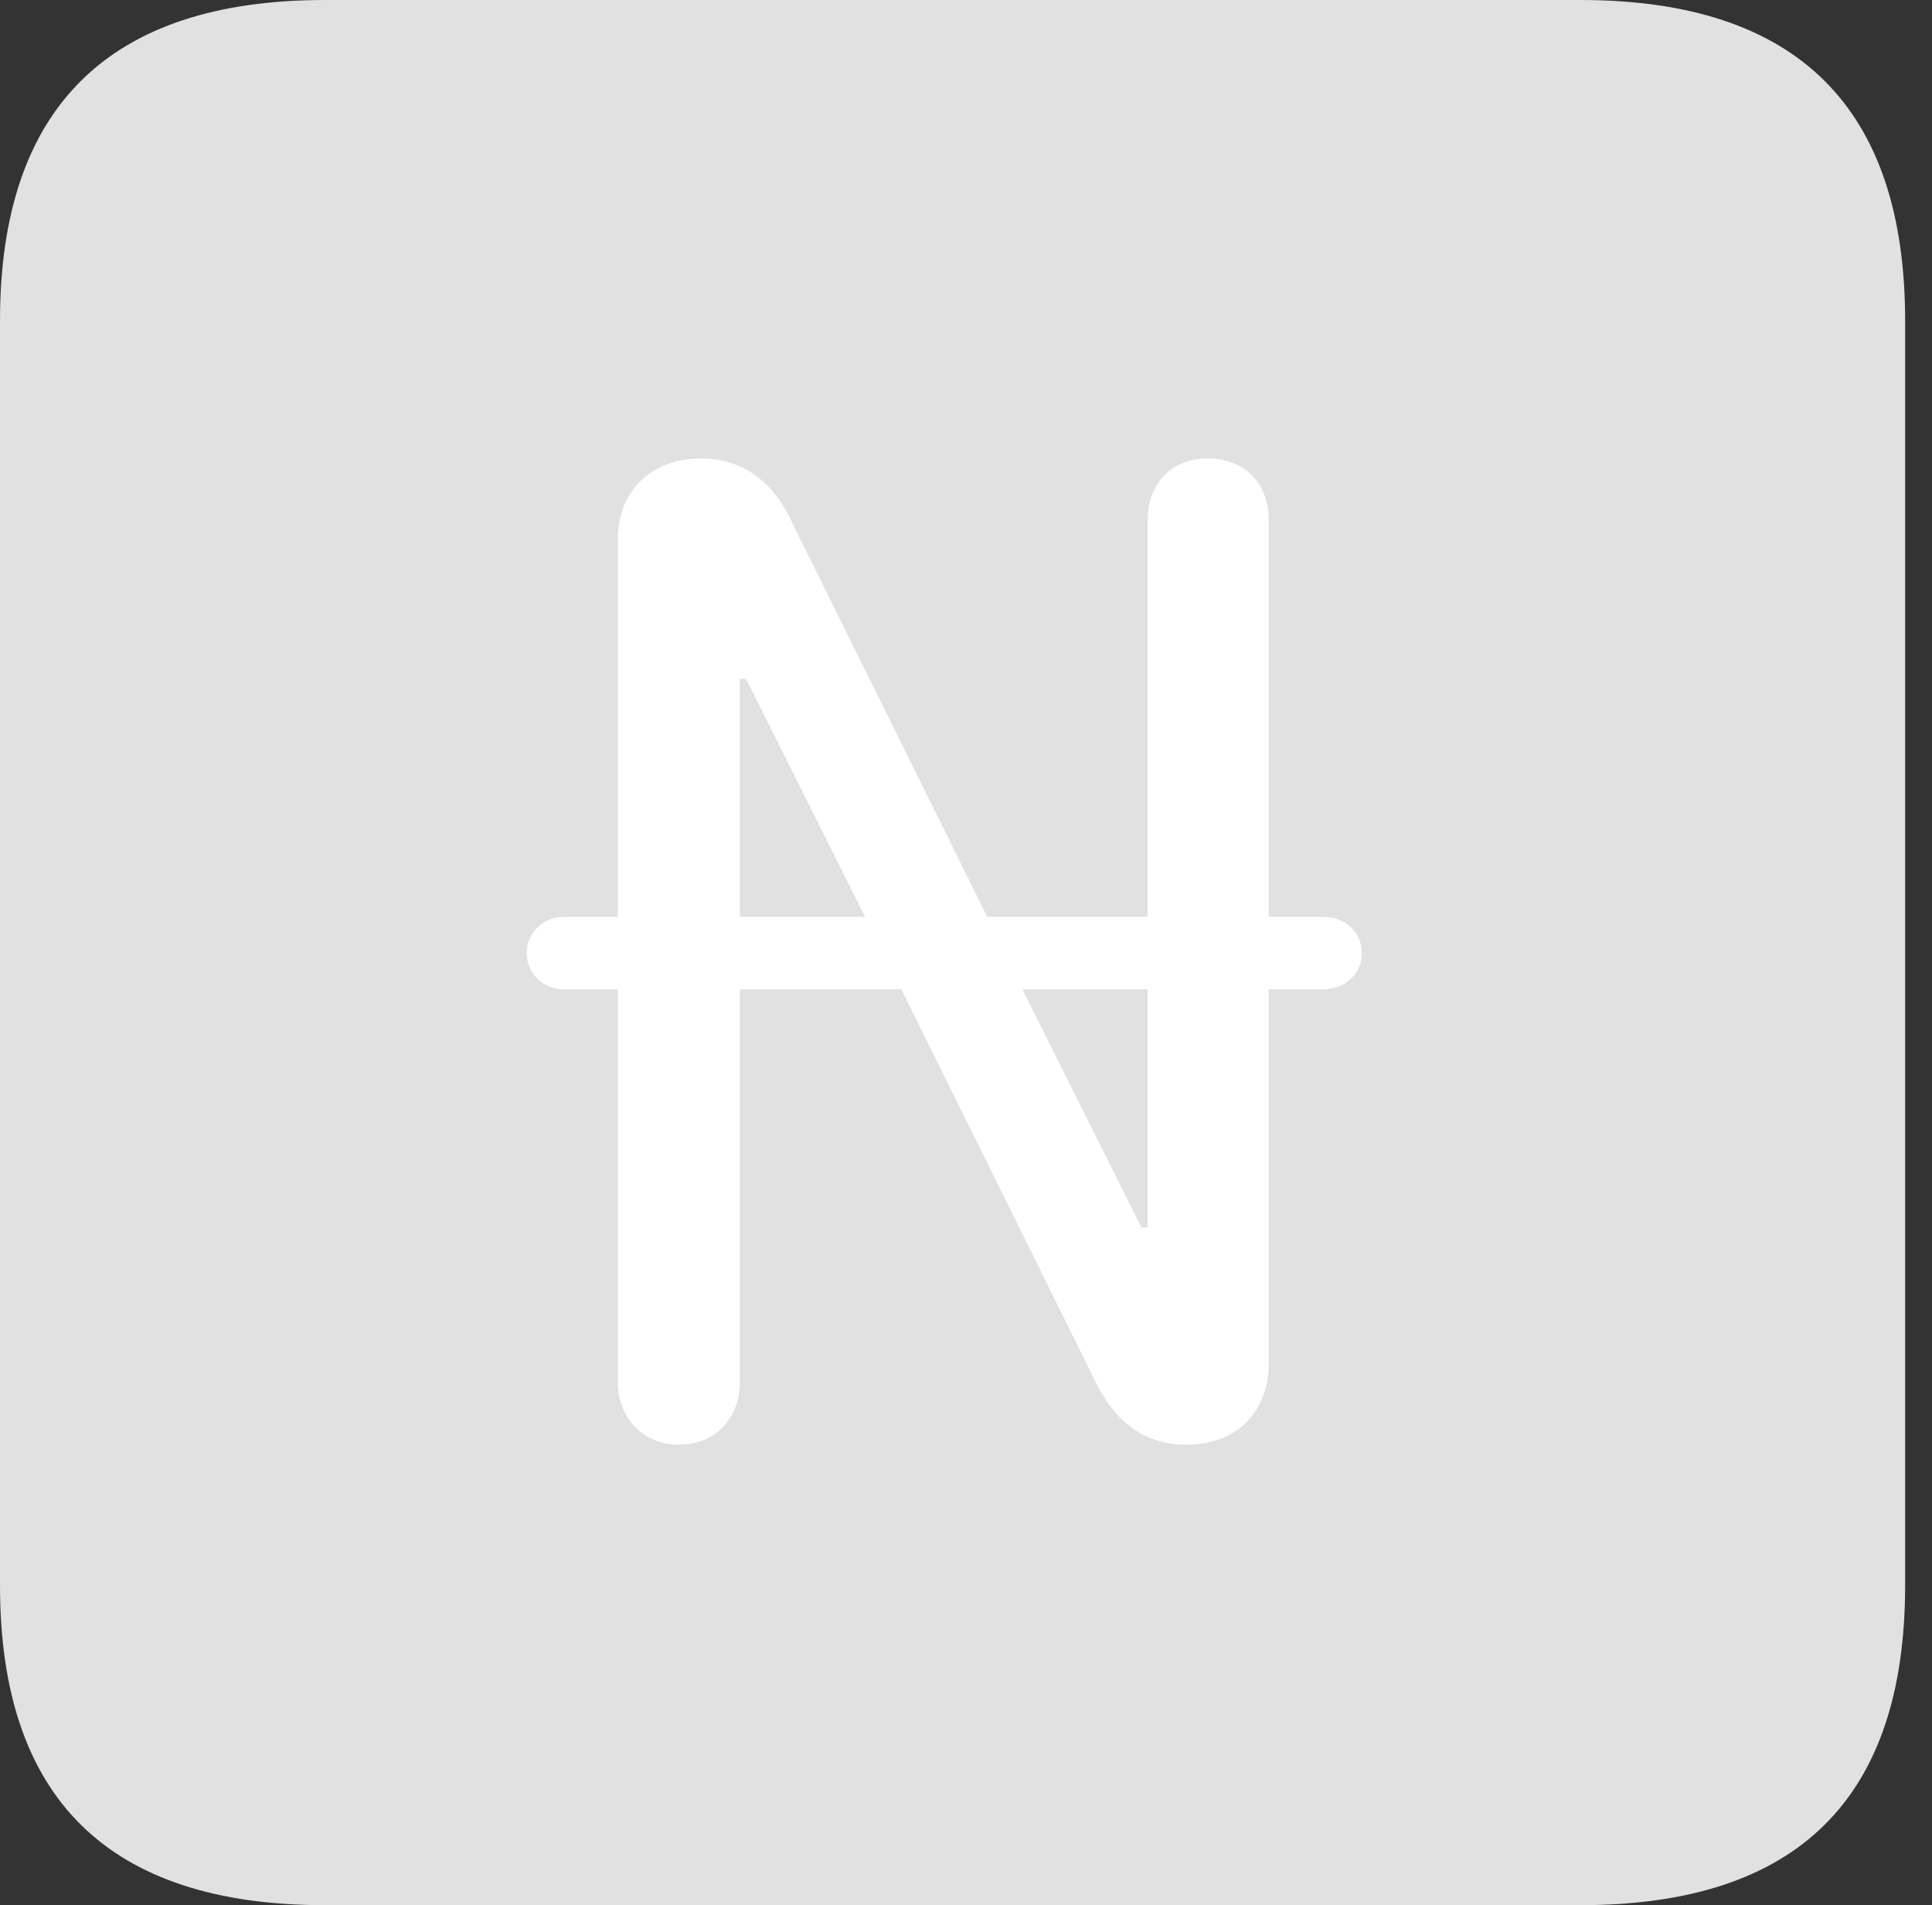 <?xml version="1.0" encoding="UTF-8"?>
<!--Generator: Apple Native CoreSVG 326-->
<!DOCTYPE svg
PUBLIC "-//W3C//DTD SVG 1.1//EN"
       "http://www.w3.org/Graphics/SVG/1.1/DTD/svg11.dtd">
<svg version="1.1" xmlns="http://www.w3.org/2000/svg" xmlns:xlink="http://www.w3.org/1999/xlink" viewBox="0 0 25.525 25.17">
 <rect x="0" y="0" width="25.525" height="25.17" fill="#333333" stroke="none"/>
 <g>
  <rect height="25.17" opacity="0" width="25.525" x="0" y="0"/>
  <path d="M4.293 25.17L20.877 25.17C23.748 25.17 25.17 23.762 25.17 20.945L25.17 4.238C25.17 1.422 23.748 0 20.877 0L4.293 0C1.436 0 0 1.422 0 4.238L0 20.945C0 23.762 1.436 25.17 4.293 25.17Z" fill="white" fill-opacity="0.85"/>
  <path d="M8.969 19.086C8.504 19.086 8.162 18.744 8.162 18.252L8.162 13.07L7.451 13.07C7.178 13.07 6.959 12.865 6.959 12.592C6.959 12.318 7.178 12.113 7.451 12.113L8.162 12.113L8.162 7.123C8.162 6.494 8.6 6.057 9.256 6.057C9.83 6.057 10.227 6.385 10.459 6.891L13.043 12.113L15.162 12.113L15.162 6.877C15.162 6.385 15.477 6.057 15.955 6.057C16.447 6.057 16.762 6.385 16.762 6.877L16.762 12.113L17.486 12.113C17.773 12.113 17.992 12.318 17.992 12.592C17.992 12.865 17.773 13.07 17.486 13.07L16.762 13.07L16.762 18.02C16.762 18.539 16.447 19.086 15.668 19.086C15.094 19.086 14.725 18.758 14.479 18.266L11.908 13.07L9.775 13.07L9.775 18.252C9.775 18.744 9.447 19.086 8.969 19.086ZM9.775 12.113L11.43 12.113L9.857 8.969L9.775 8.969ZM13.508 13.07L15.08 16.215L15.162 16.215L15.162 13.07Z" fill="white"/>
 </g>
</svg>
